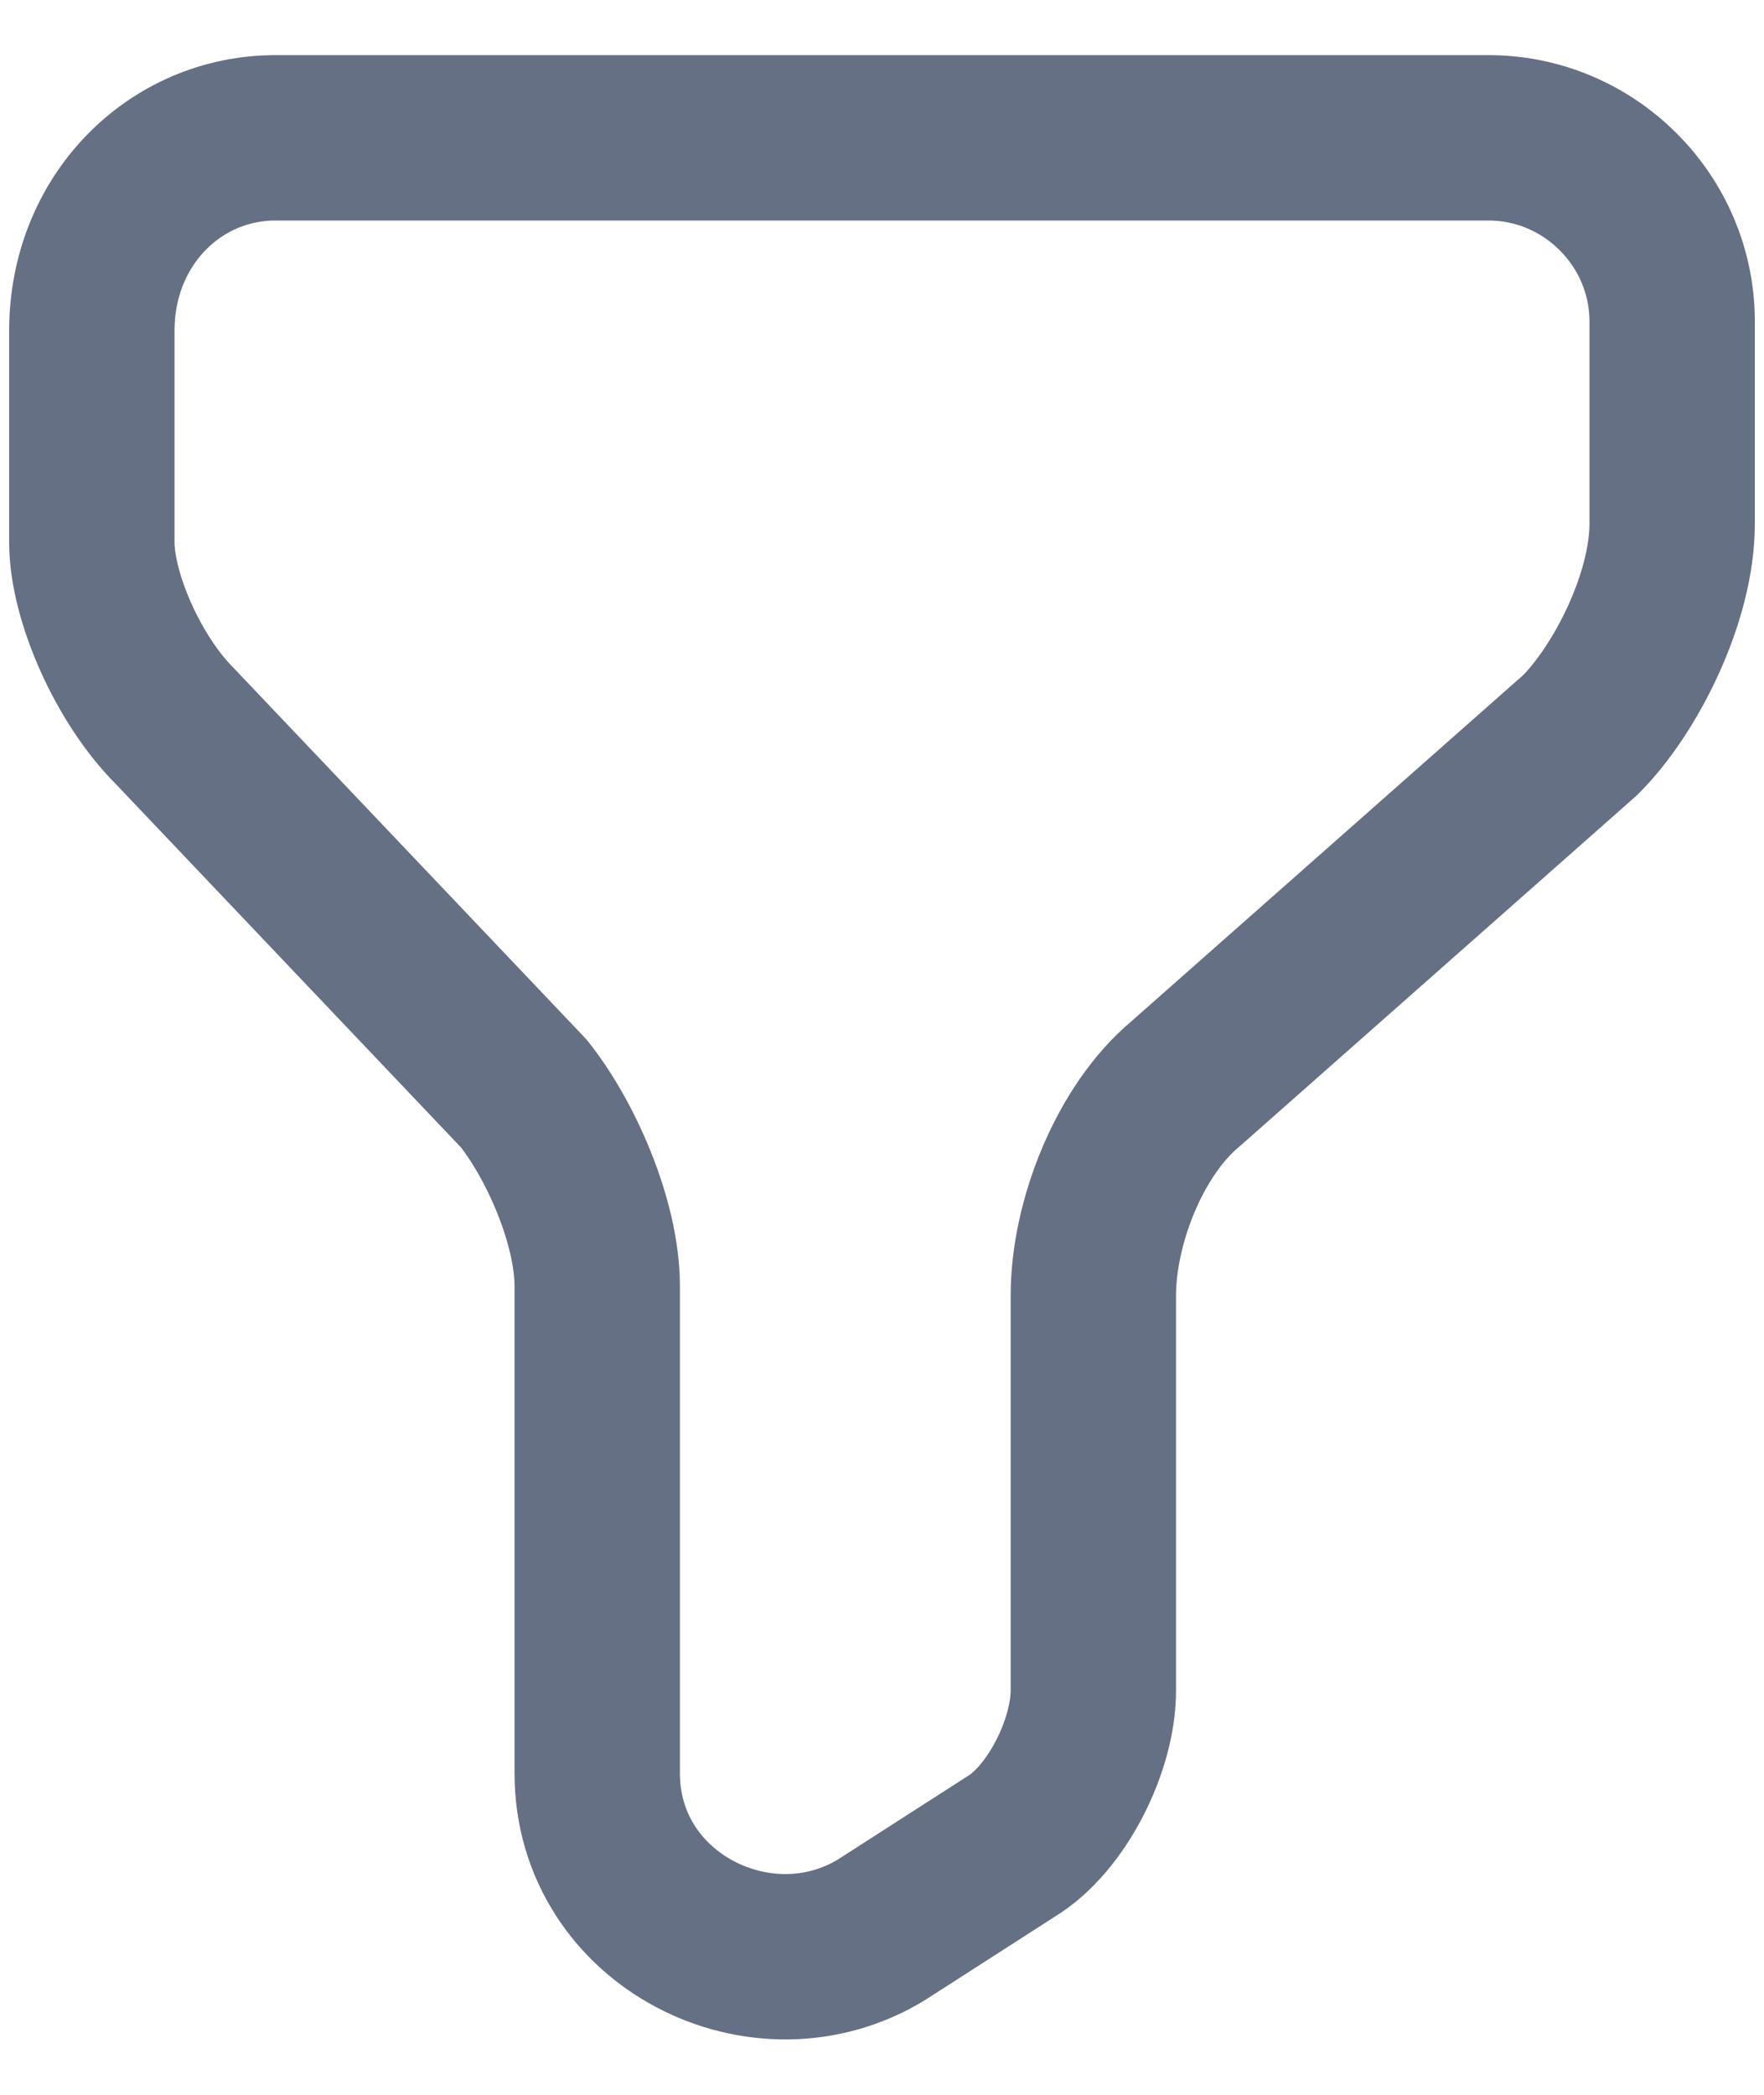 <svg width="16" height="19" viewBox="0 0 16 19" fill="none" xmlns="http://www.w3.org/2000/svg">
<path d="M2.5 1.25H13.5C14.417 1.25 15.167 2 15.167 2.917V4.75C15.167 5.417 14.75 6.25 14.333 6.667L10.75 9.833C10.25 10.25 9.917 11.083 9.917 11.75V15.333C9.917 15.833 9.583 16.5 9.167 16.75L8 17.5C6.917 18.167 5.417 17.417 5.417 16.083V11.667C5.417 11.083 5.083 10.333 4.75 9.917L1.583 6.583C1.167 6.167 0.833 5.417 0.833 4.917V3C0.833 2 1.583 1.25 2.5 1.25Z" stroke="#667085" stroke-width="1.5" stroke-miterlimit="10" stroke-linecap="round" stroke-linejoin="round"/>
</svg>
